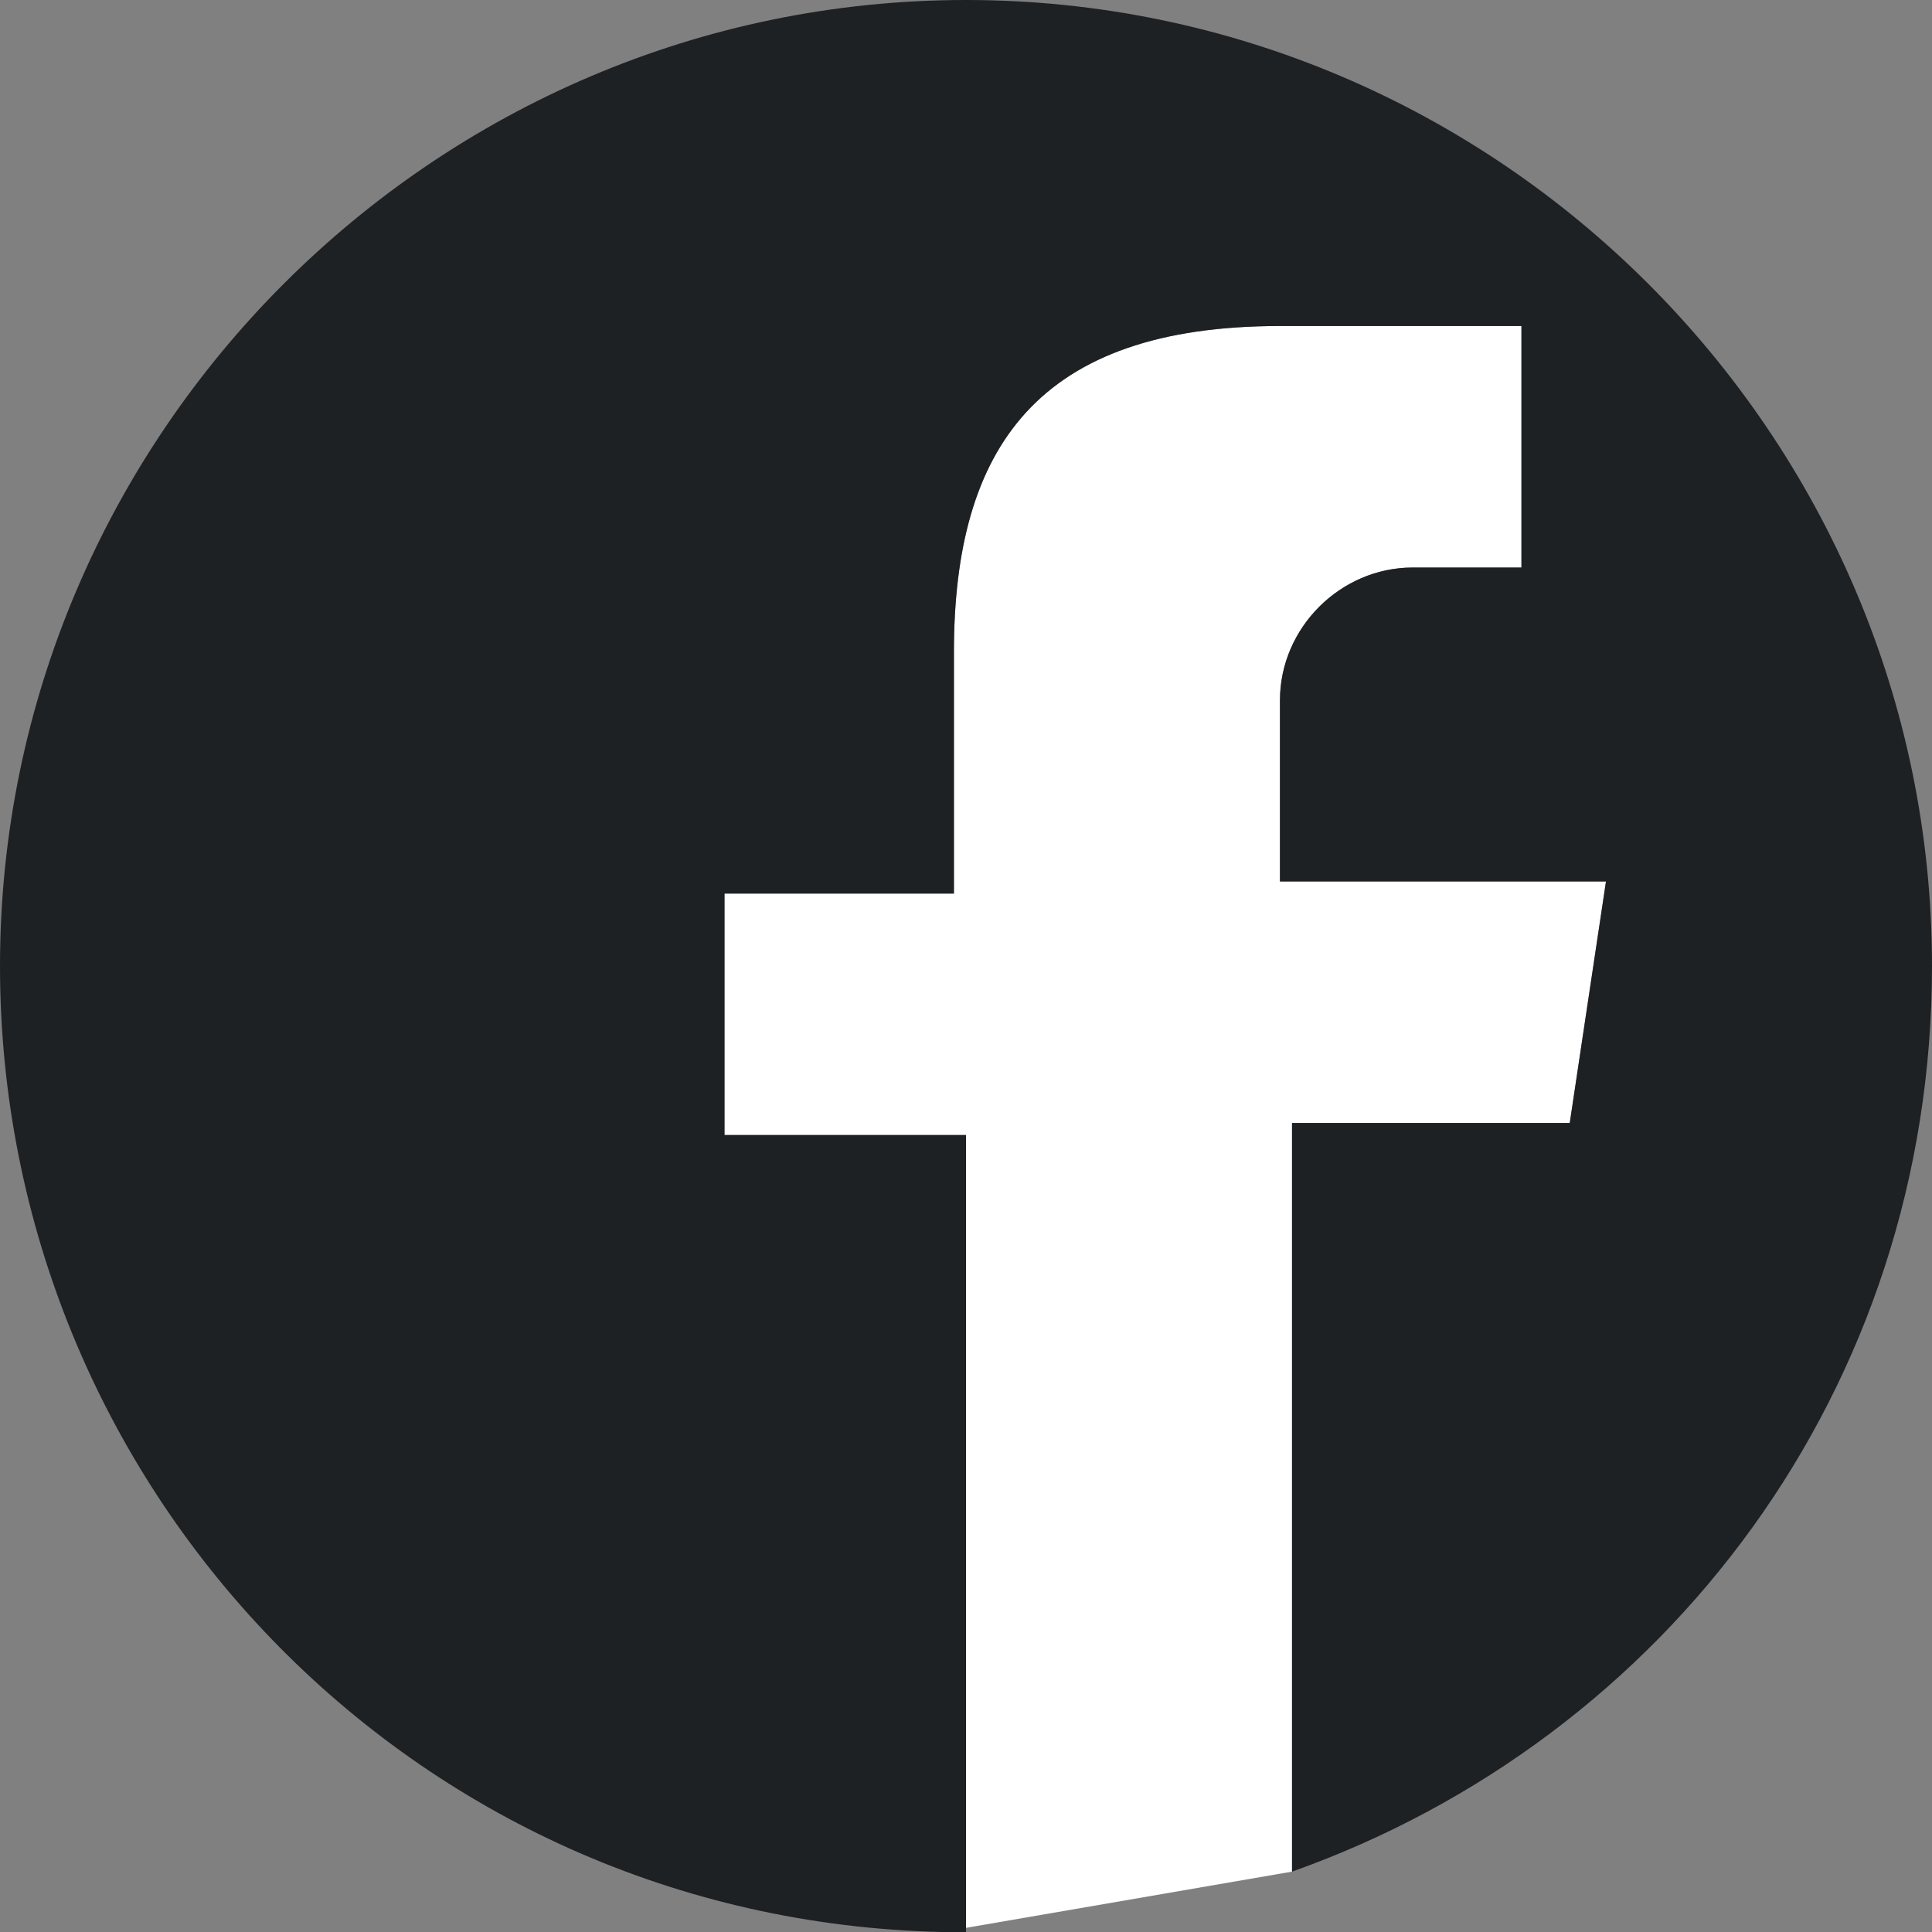 <?xml version="1.0" encoding="utf-8"?>
<!-- Generator: Adobe Illustrator 23.0.1, SVG Export Plug-In . SVG Version: 6.00 Build 0)  -->
<svg version="1.1" width="16" height="16px" xmlns="http://www.w3.org/2000/svg" xmlns:xlink="http://www.w3.org/1999/xlink" x="0px" y="0px"
	 viewBox="0 0 16 16" style="enable-background:new 0 0 16 16;" xml:space="preserve">
<rect x="0" y="0" width="16" height="16" fill="#808080" stroke="none"/>
<path fill="#FFFFFF" d="M10.7,15.5V9.3H13l0.3-2h-2.7V5.8c0-0.6,0.5-1.1,1.1-1.1l0,0h0.9v-2h-2
	c-2,0-2.7,1-2.7,2.7l0,0v2H6v2h2V16l-0.2,0"/>
<path fill="#1E2123" d="M8,0c4.4,0,8,3.6,8,8c0,3.5-2.2,6.4-5.3,7.5V9.3H13l0.3-2h-2.7V5.8c0-0.6,0.5-1.1,1.1-1.1
	l0,0h0.9v-2h-2c-2,0-2.7,1-2.7,2.7l0,0v2H6v2h2V16l-0.2,0C3.4,15.9,0,12.3,0,8C0,3.6,3.6,0,8,0z"/>
</svg>
